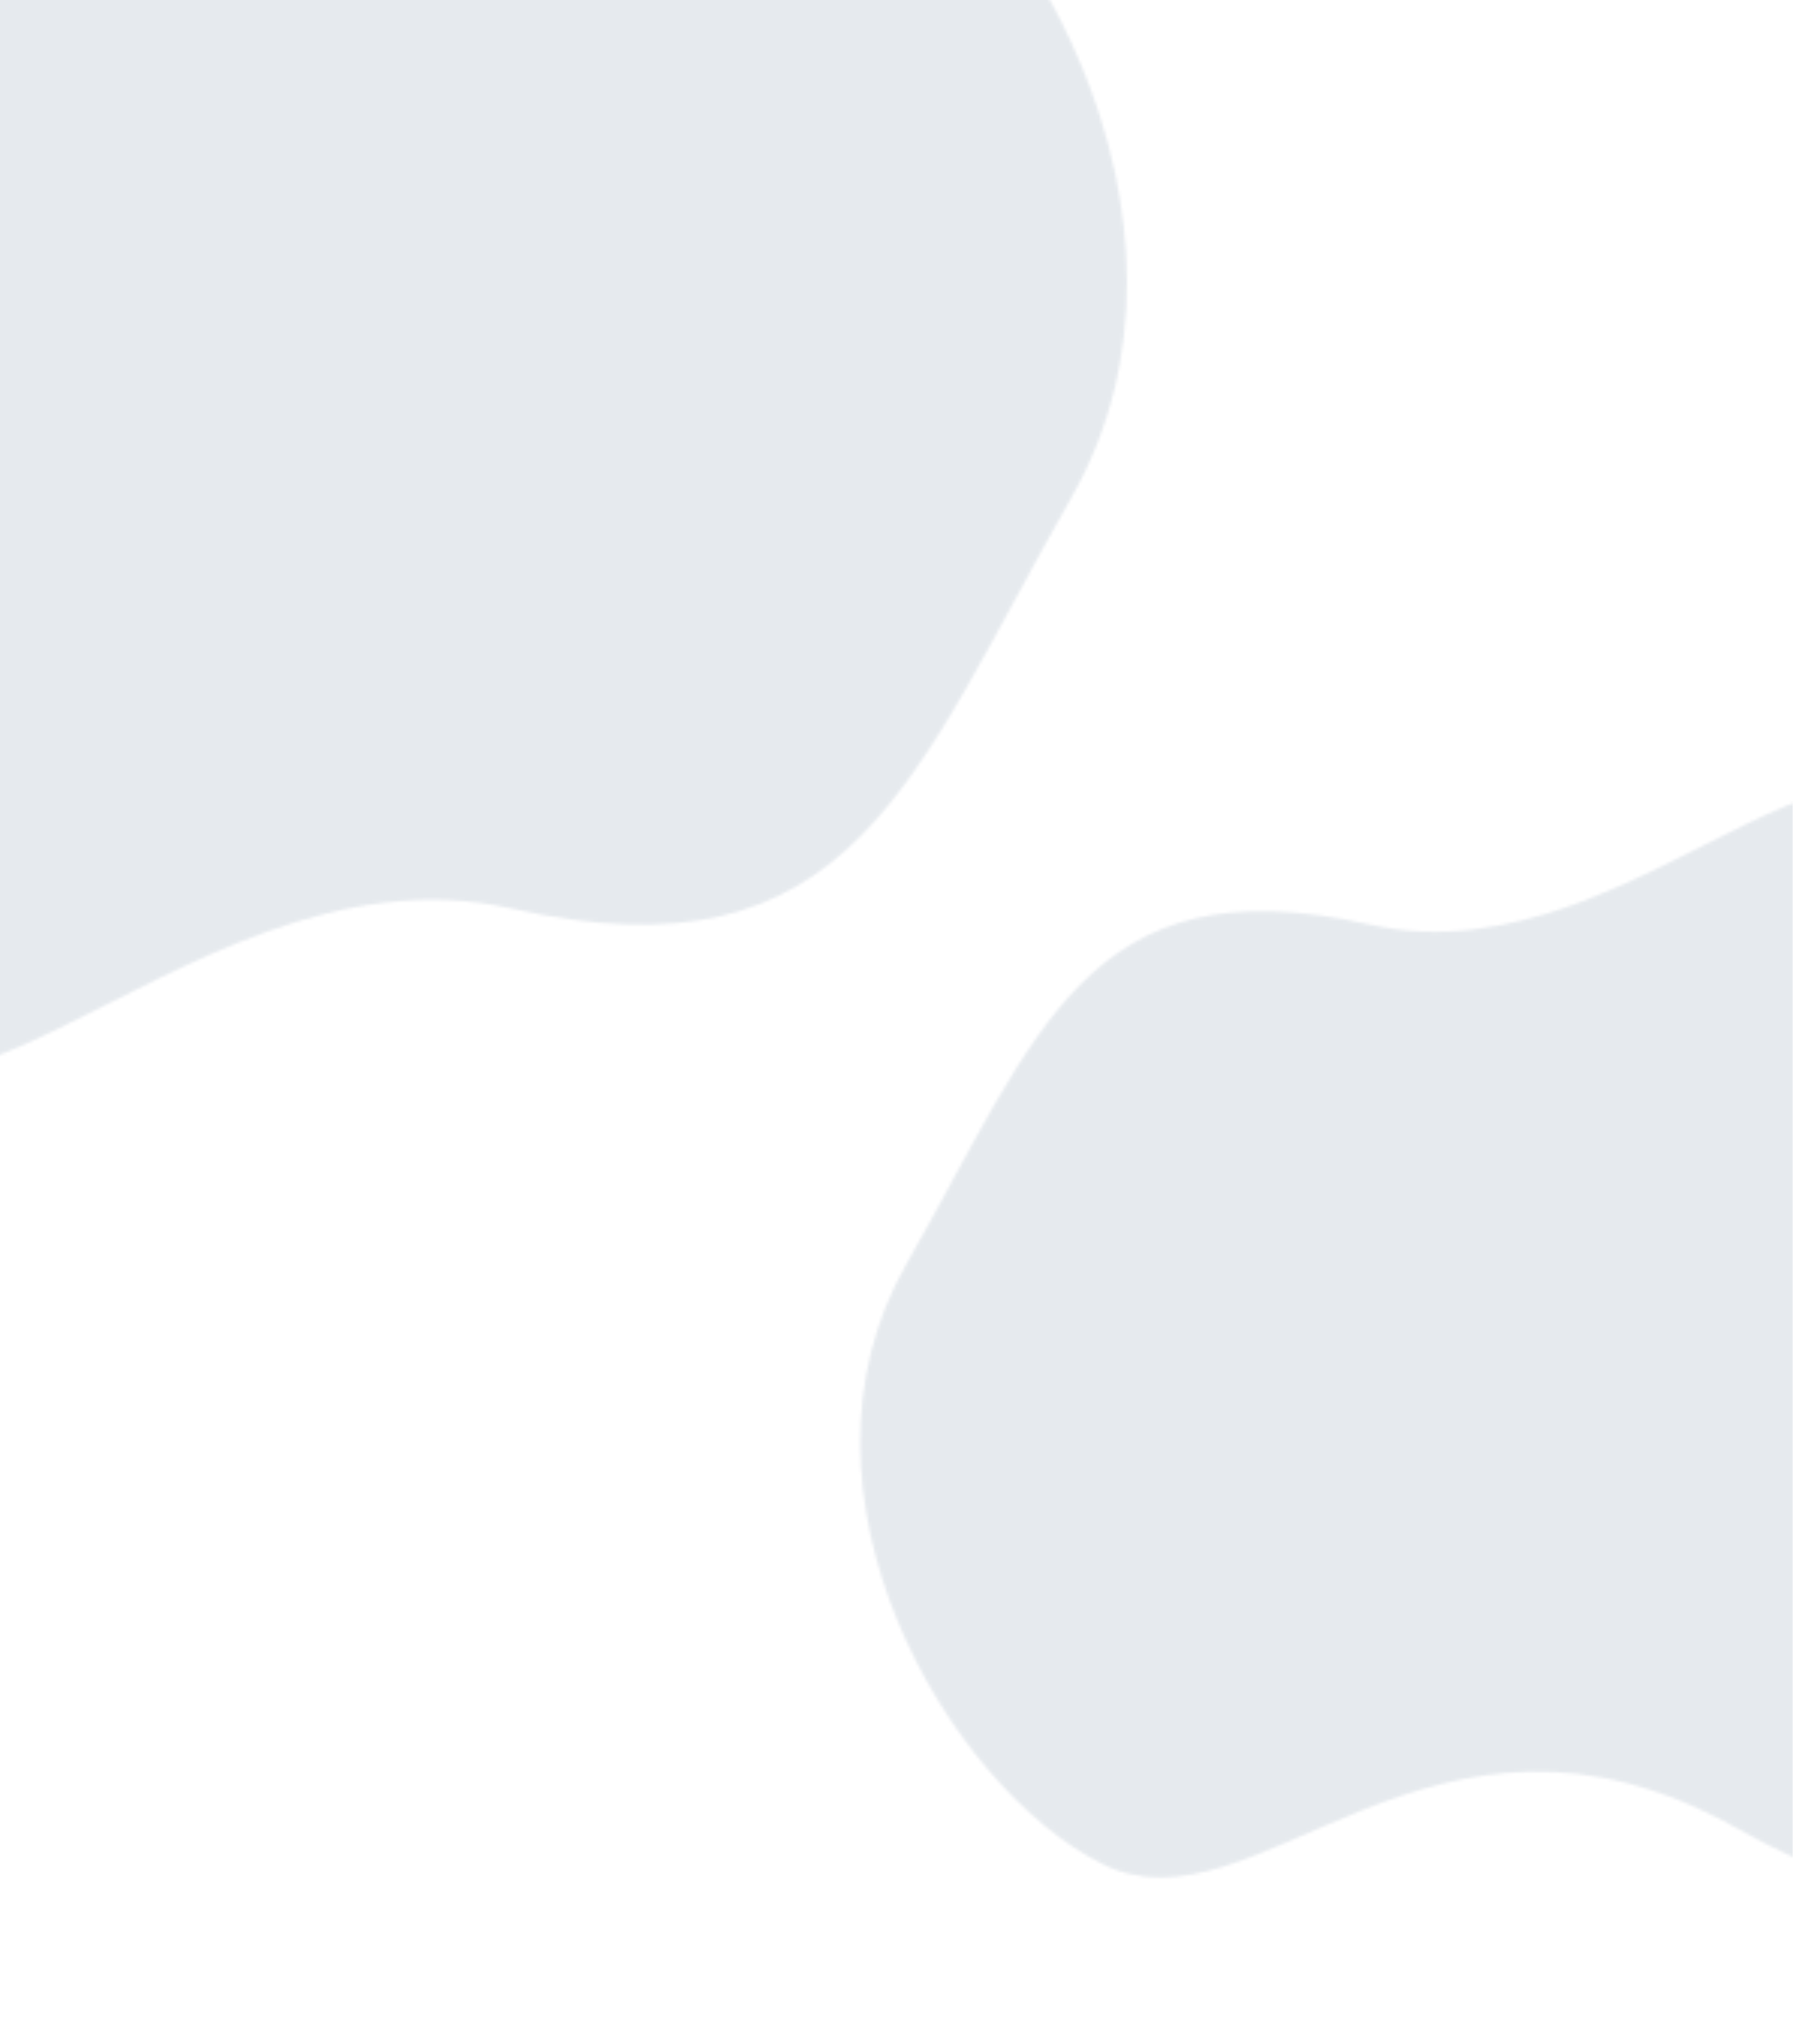 <svg width="595" height="678" viewBox="0 0 595 678" fill="none" xmlns="http://www.w3.org/2000/svg">
<g clip-path="url(#clip0_2240_9039)">
<mask id="mask0_2240_9039" style="mask-type:alpha" maskUnits="userSpaceOnUse" x="-97" y="-86" width="471" height="443">
<path opacity="0.1" fill-rule="evenodd" clip-rule="evenodd" d="M-94.777 -27.898C-94.777 -27.898 -101.292 -130.758 22.056 -61.206C145.404 8.347 214.908 -106.301 276.788 -75.457C338.668 -44.613 407.888 73.362 355.45 165.247C303.012 257.131 283.472 327.081 169.73 301.405C55.989 275.729 -39.529 432.387 -72.717 308.414C-105.905 184.441 -94.777 -27.898 -94.777 -27.898Z" fill="#0E4383"/>
</mask>
<g mask="url(#mask0_2240_9039)">
<rect x="-0.116" y="-56.049" width="409.134" height="549.217" fill="#002953"/>
</g>
<mask id="mask1_2240_9039" style="mask-type:alpha" maskUnits="userSpaceOnUse" x="285" y="260" width="390" height="367">
<path opacity="0.1" fill-rule="evenodd" clip-rule="evenodd" d="M673.186 579.052C673.186 579.052 678.574 664.131 576.549 606.602C474.523 549.072 417.033 643.902 365.85 618.389C314.666 592.877 257.413 495.295 300.786 419.294C344.159 343.293 360.322 285.435 454.402 306.672C548.482 327.91 627.488 198.332 654.939 300.875C682.39 403.418 673.186 579.052 673.186 579.052Z" fill="#0E4383"/>
</mask>
<g mask="url(#mask1_2240_9039)">
<rect x="594.889" y="669.773" width="338.41" height="454.279" transform="rotate(-180 594.889 669.773)" fill="#002953"/>
</g>
</g>
<defs>
<clipPath id="clip0_2240_9039">
<rect width="595" height="678" fill="white"/>
</clipPath>
</defs>
</svg>
